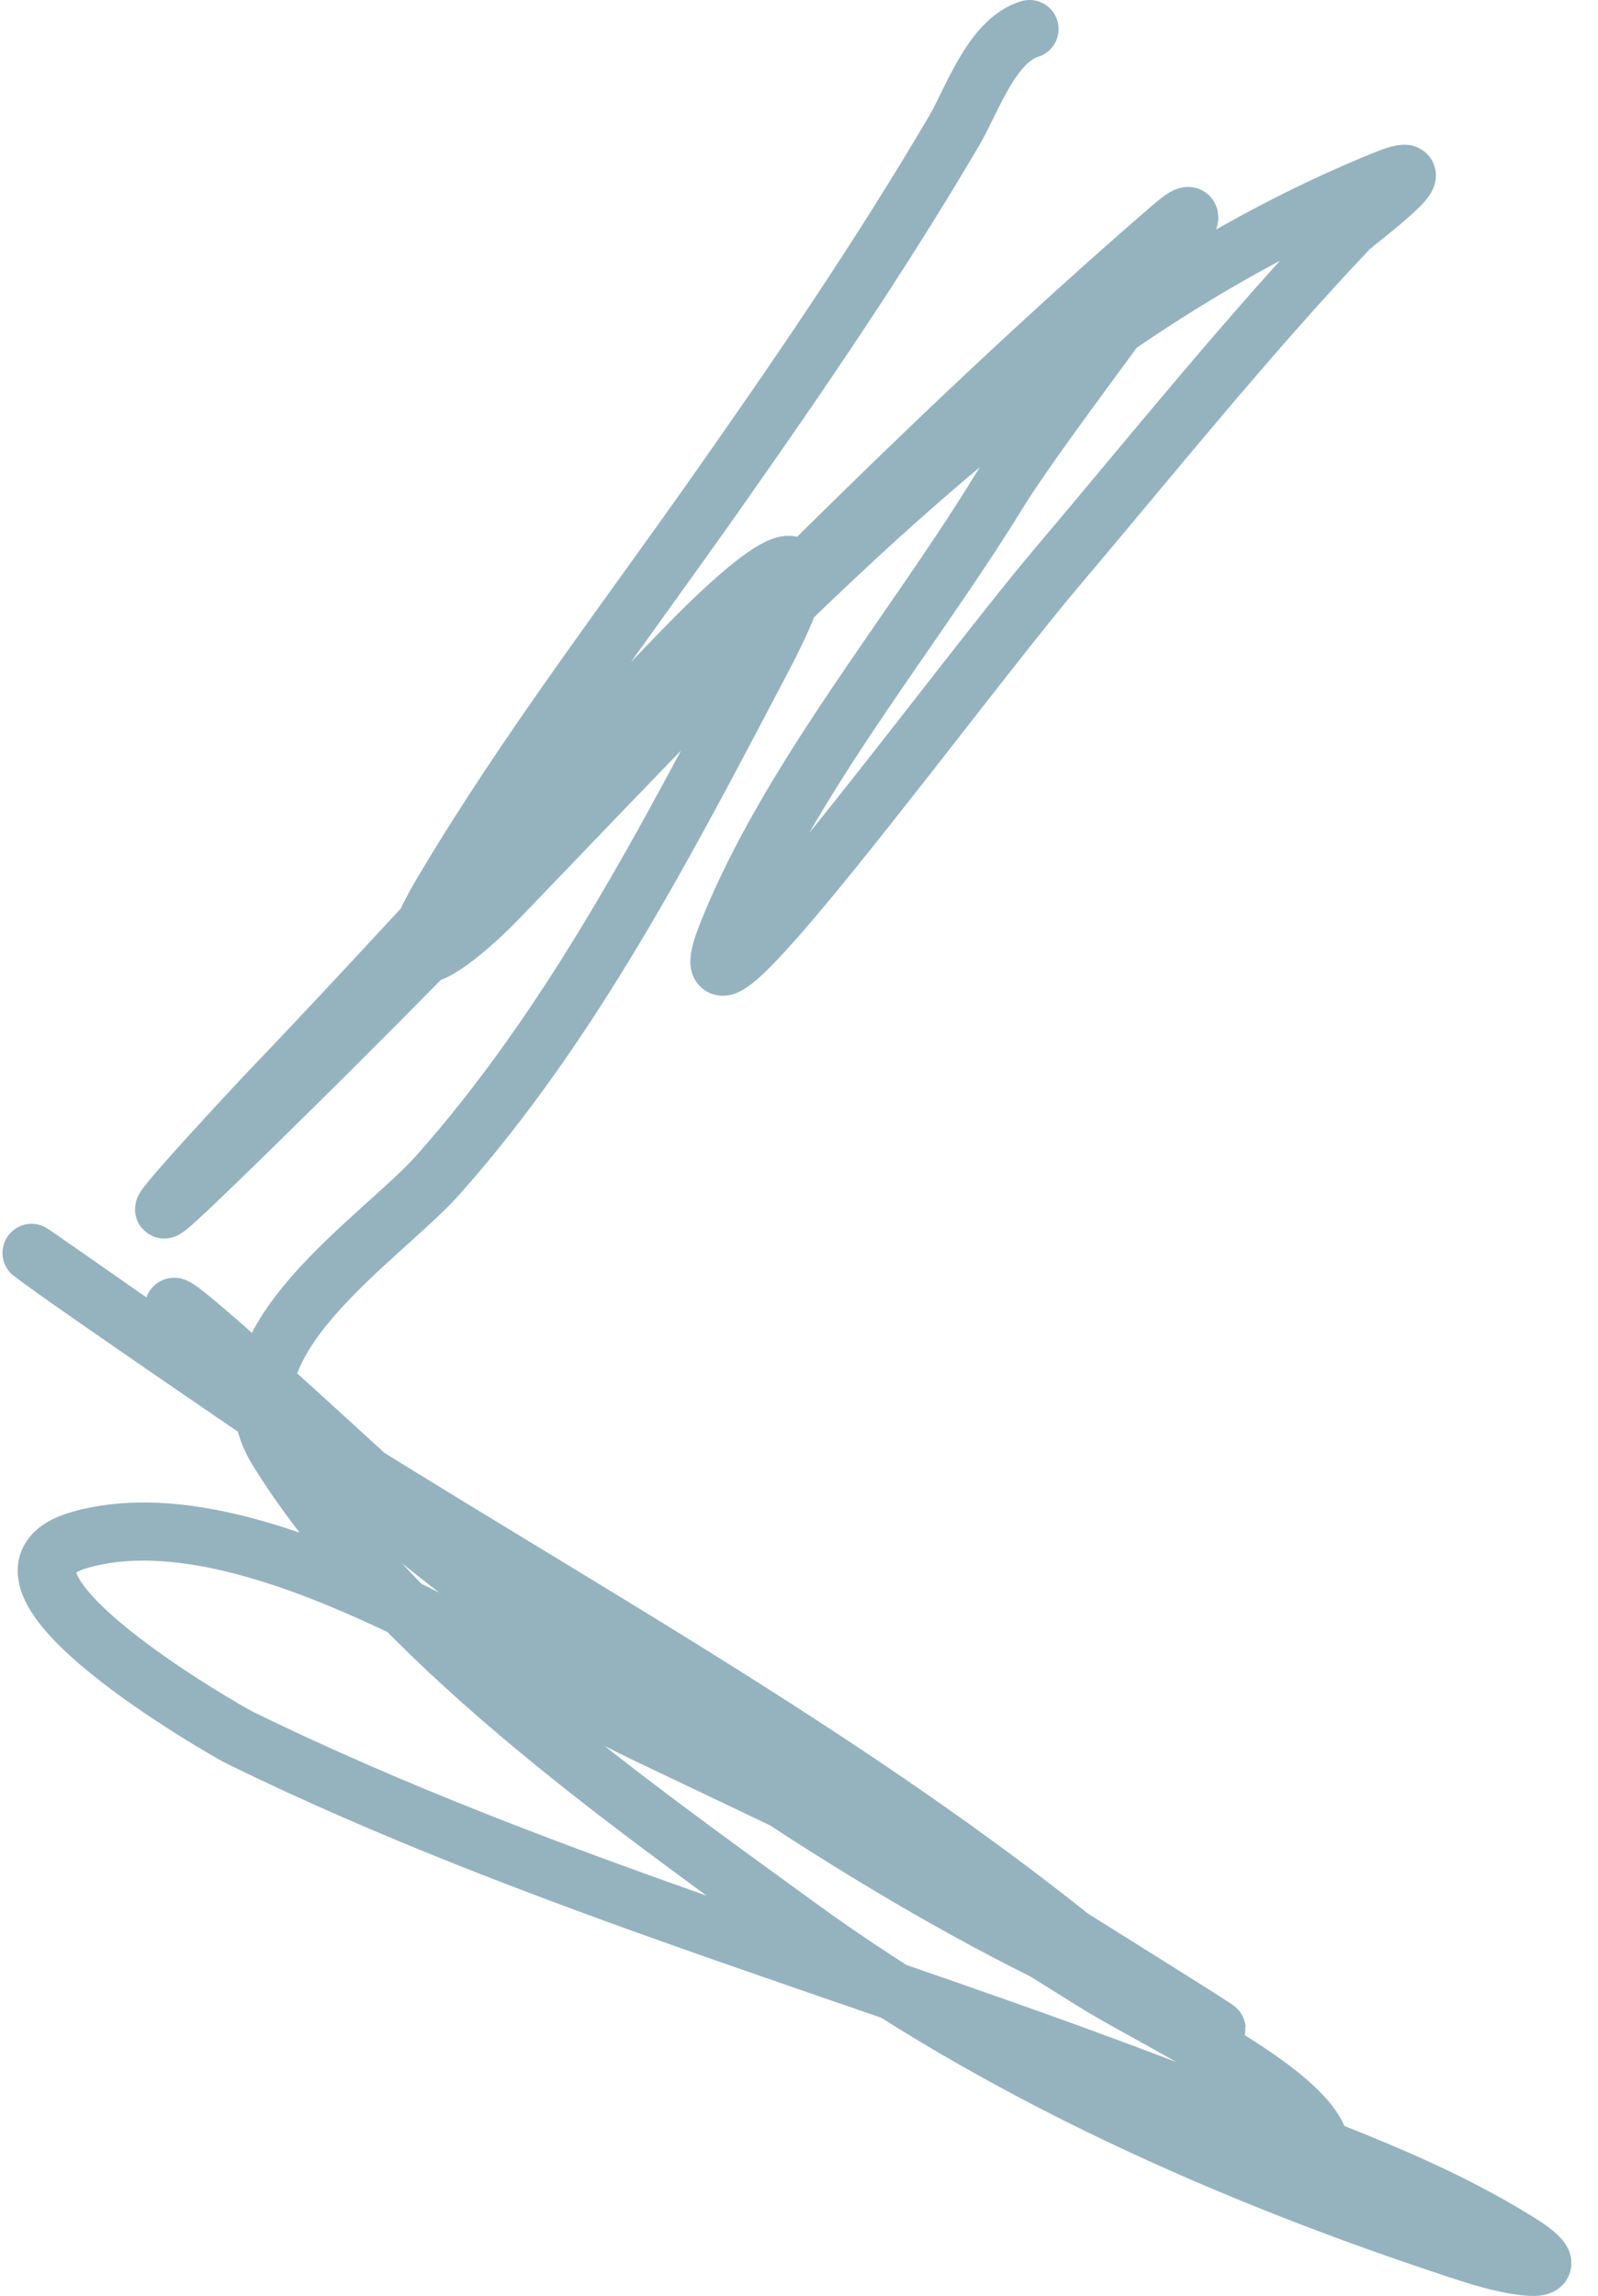 <svg width="55" height="79" viewBox="0 0 55 79" fill="none" xmlns="http://www.w3.org/2000/svg">
<path d="M35.434 1C34.132 1.396 33.452 3.458 32.839 4.5C30.331 8.769 27.502 12.911 24.656 16.953C21.488 21.453 18.103 25.876 15.283 30.614C13.109 34.267 15.418 32.714 17.175 30.893C26.154 21.59 35.542 11.098 47.678 6.173C49.835 5.298 46.639 7.653 46.426 7.877C42.895 11.608 39.668 15.633 36.35 19.555C32.719 23.848 22.949 37.309 25.053 32.07C27.152 26.842 31.389 21.778 34.335 16.984C36.24 13.886 43.029 5.478 40.289 7.846C28.591 17.956 18.175 29.639 7.039 40.372C3.138 44.132 8.607 38.242 9.237 37.584C14.042 32.566 18.658 27.36 23.496 22.374C26.238 19.548 29.037 17.353 26.213 22.715C22.975 28.865 19.701 35.226 15.069 40.434C13.113 42.633 7.324 46.289 9.542 49.882C13.541 56.361 21.518 61.949 27.496 66.3C34.335 71.279 42.336 74.835 50.335 77.452C50.955 77.655 51.584 77.846 52.228 77.948C53.573 78.16 53.138 77.691 52.258 77.142C48.764 74.961 44.543 73.595 40.747 72.124C29.989 67.956 18.65 64.878 8.26 59.795C7.813 59.576 -1.609 54.209 2.764 52.98C8.606 51.337 17.304 57.316 22.244 59.671C28.423 62.617 34.744 65.552 40.625 69.088C46.801 72.801 28.403 61.444 22.366 57.503C16.011 53.354 9.702 49.134 3.466 44.802C2.76 44.312 2.054 43.821 1.359 43.315C-0.021 42.31 4.163 45.264 5.573 46.227C16.026 53.37 27.742 59.216 37.572 67.23C37.858 67.463 38.246 67.674 38.335 68.035C38.551 68.913 36.632 67.475 35.831 67.075C32.264 65.289 28.856 63.201 25.542 60.972C19.084 56.629 12.393 51.962 7.039 46.227C2.892 41.786 12.251 50.467 12.718 50.874C20.449 57.612 29.046 62.819 37.694 68.221C39.577 69.397 44.427 71.661 45.327 73.487" stroke="#95B3BF" stroke-width="2" stroke-linecap="round"/>
</svg>
